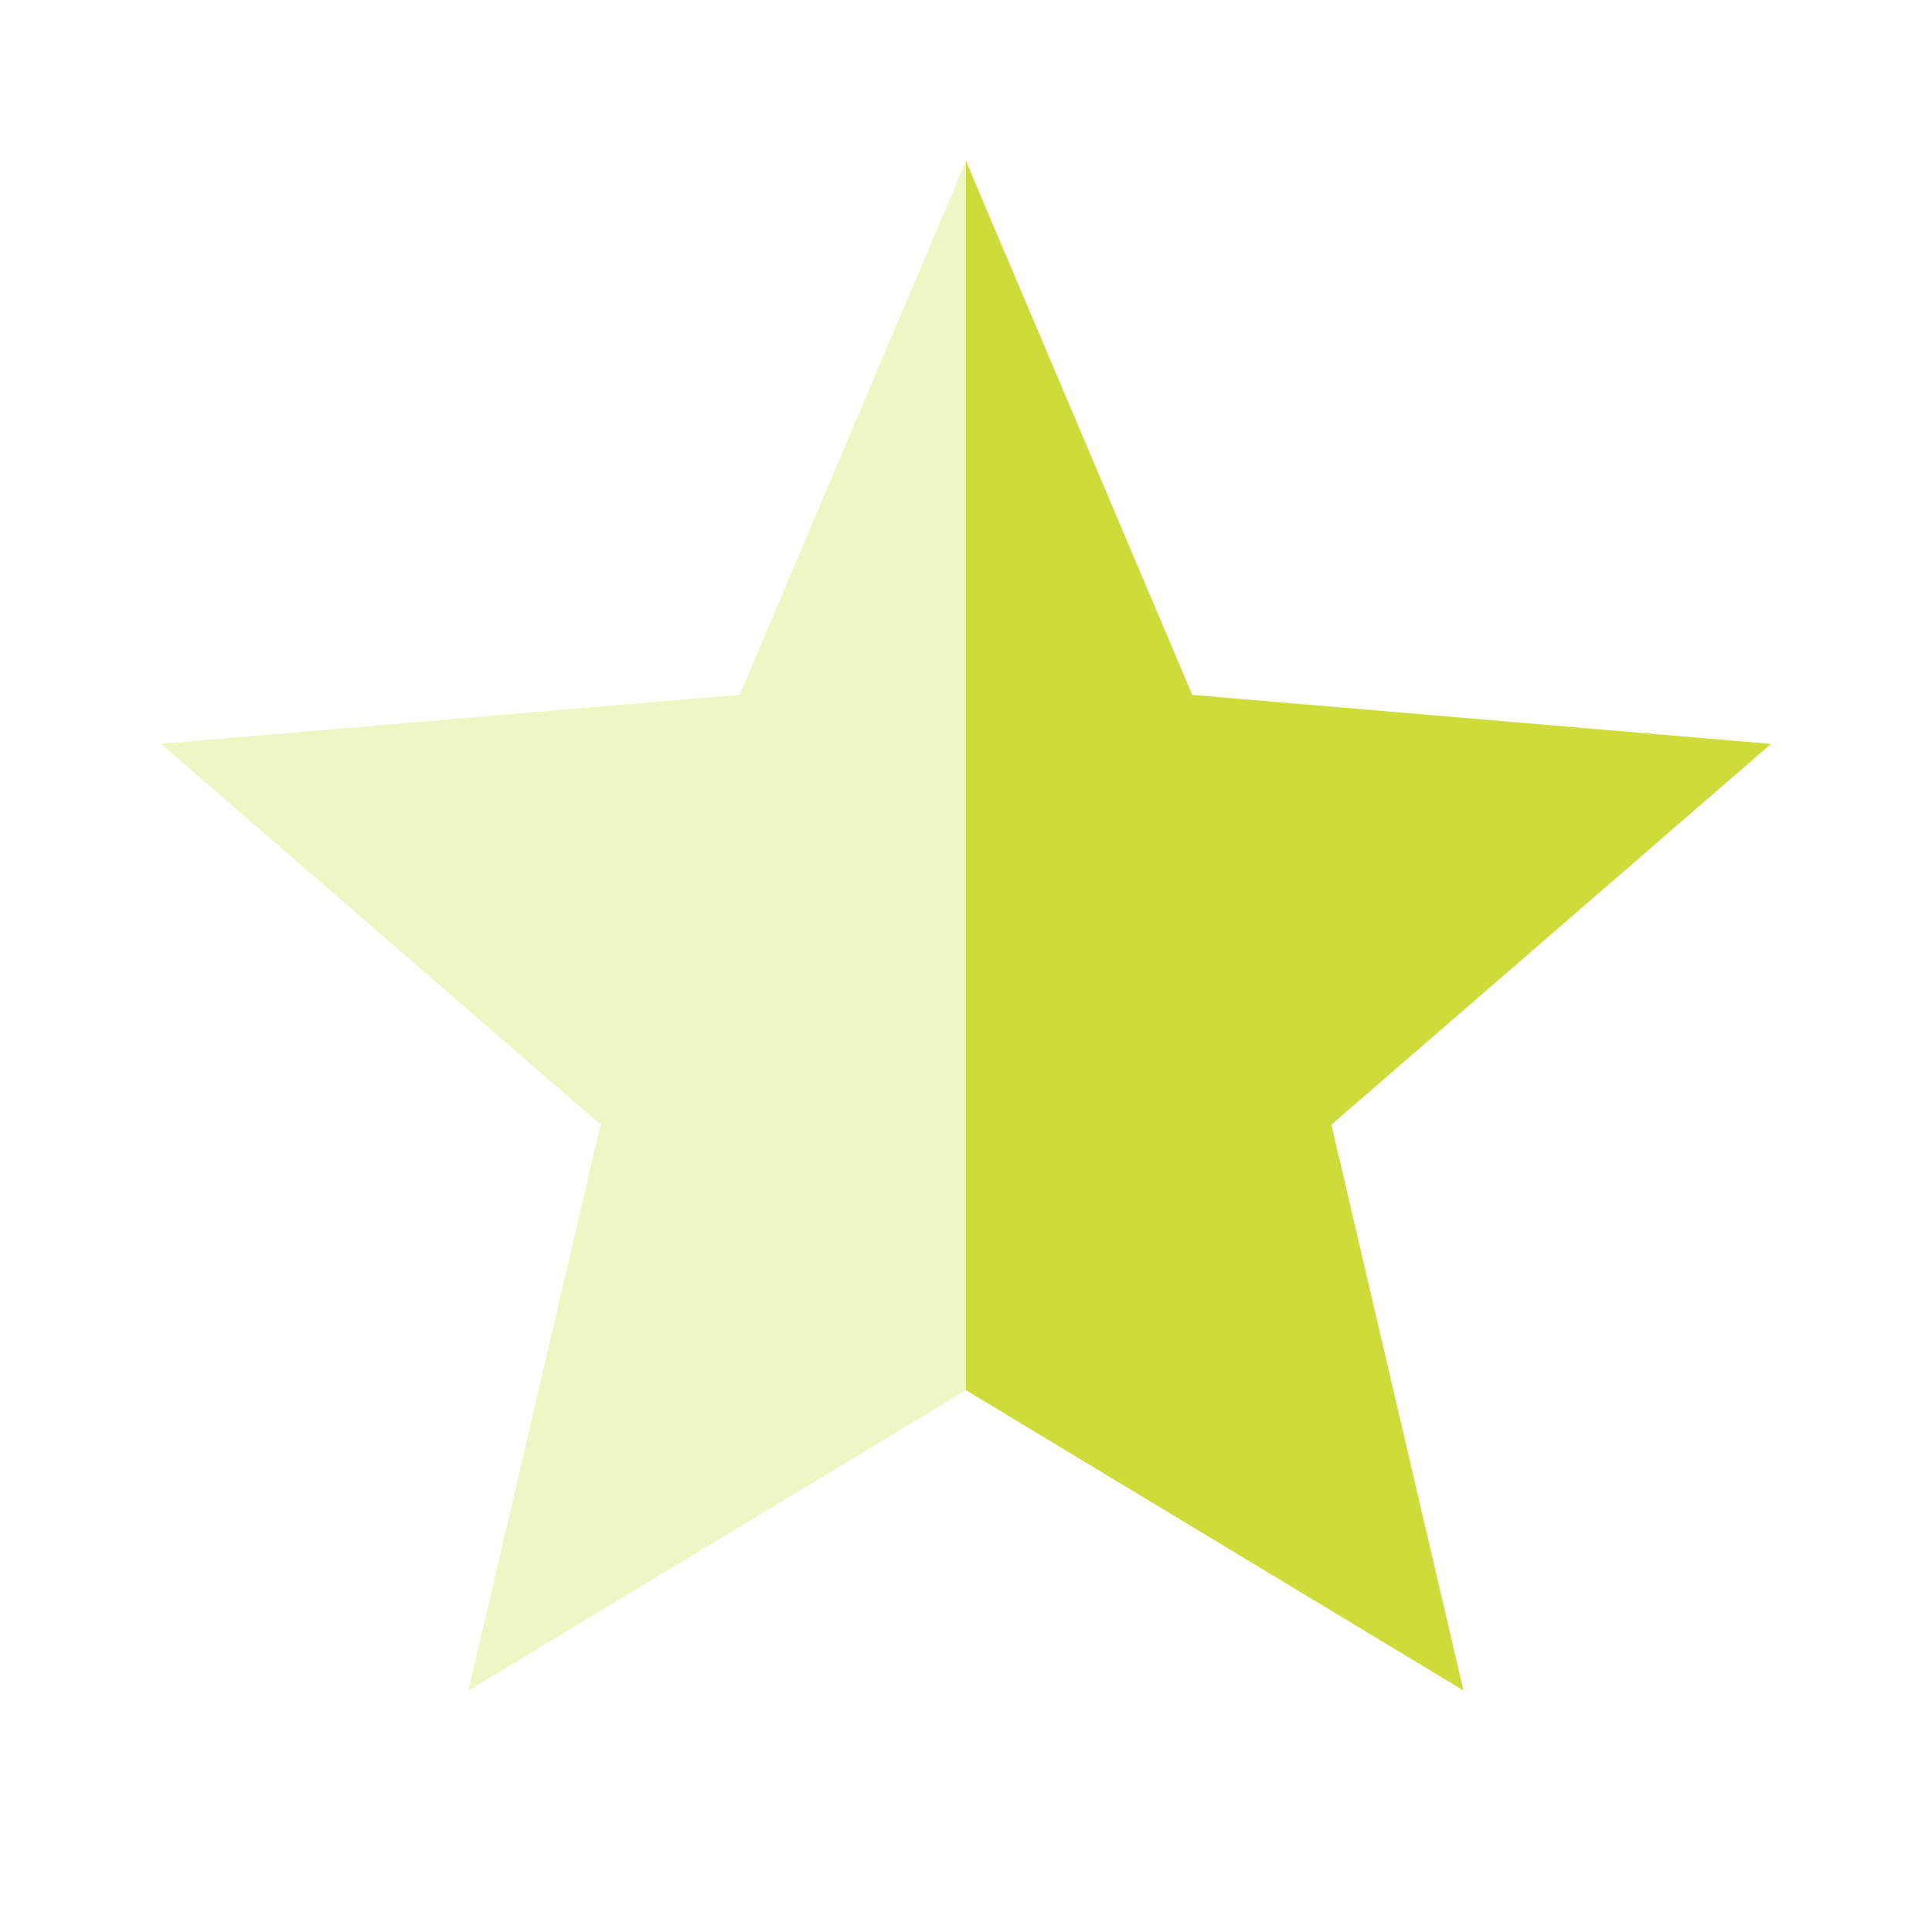 <svg fill="#CDDC39" height="24" viewBox="0 0 24 24" width="24" xmlns="http://www.w3.org/2000/svg"><g fill="#CDDC39"><path d="m12 2-2.811 6.631-7.189.609 5.461 4.73-1.641 7.029 6.18-3.73z" opacity=".3"/><path d="m12 2v15.27l6.18 3.73-1.641-7.029 5.461-4.73-7.189-.609z"/></g></svg>